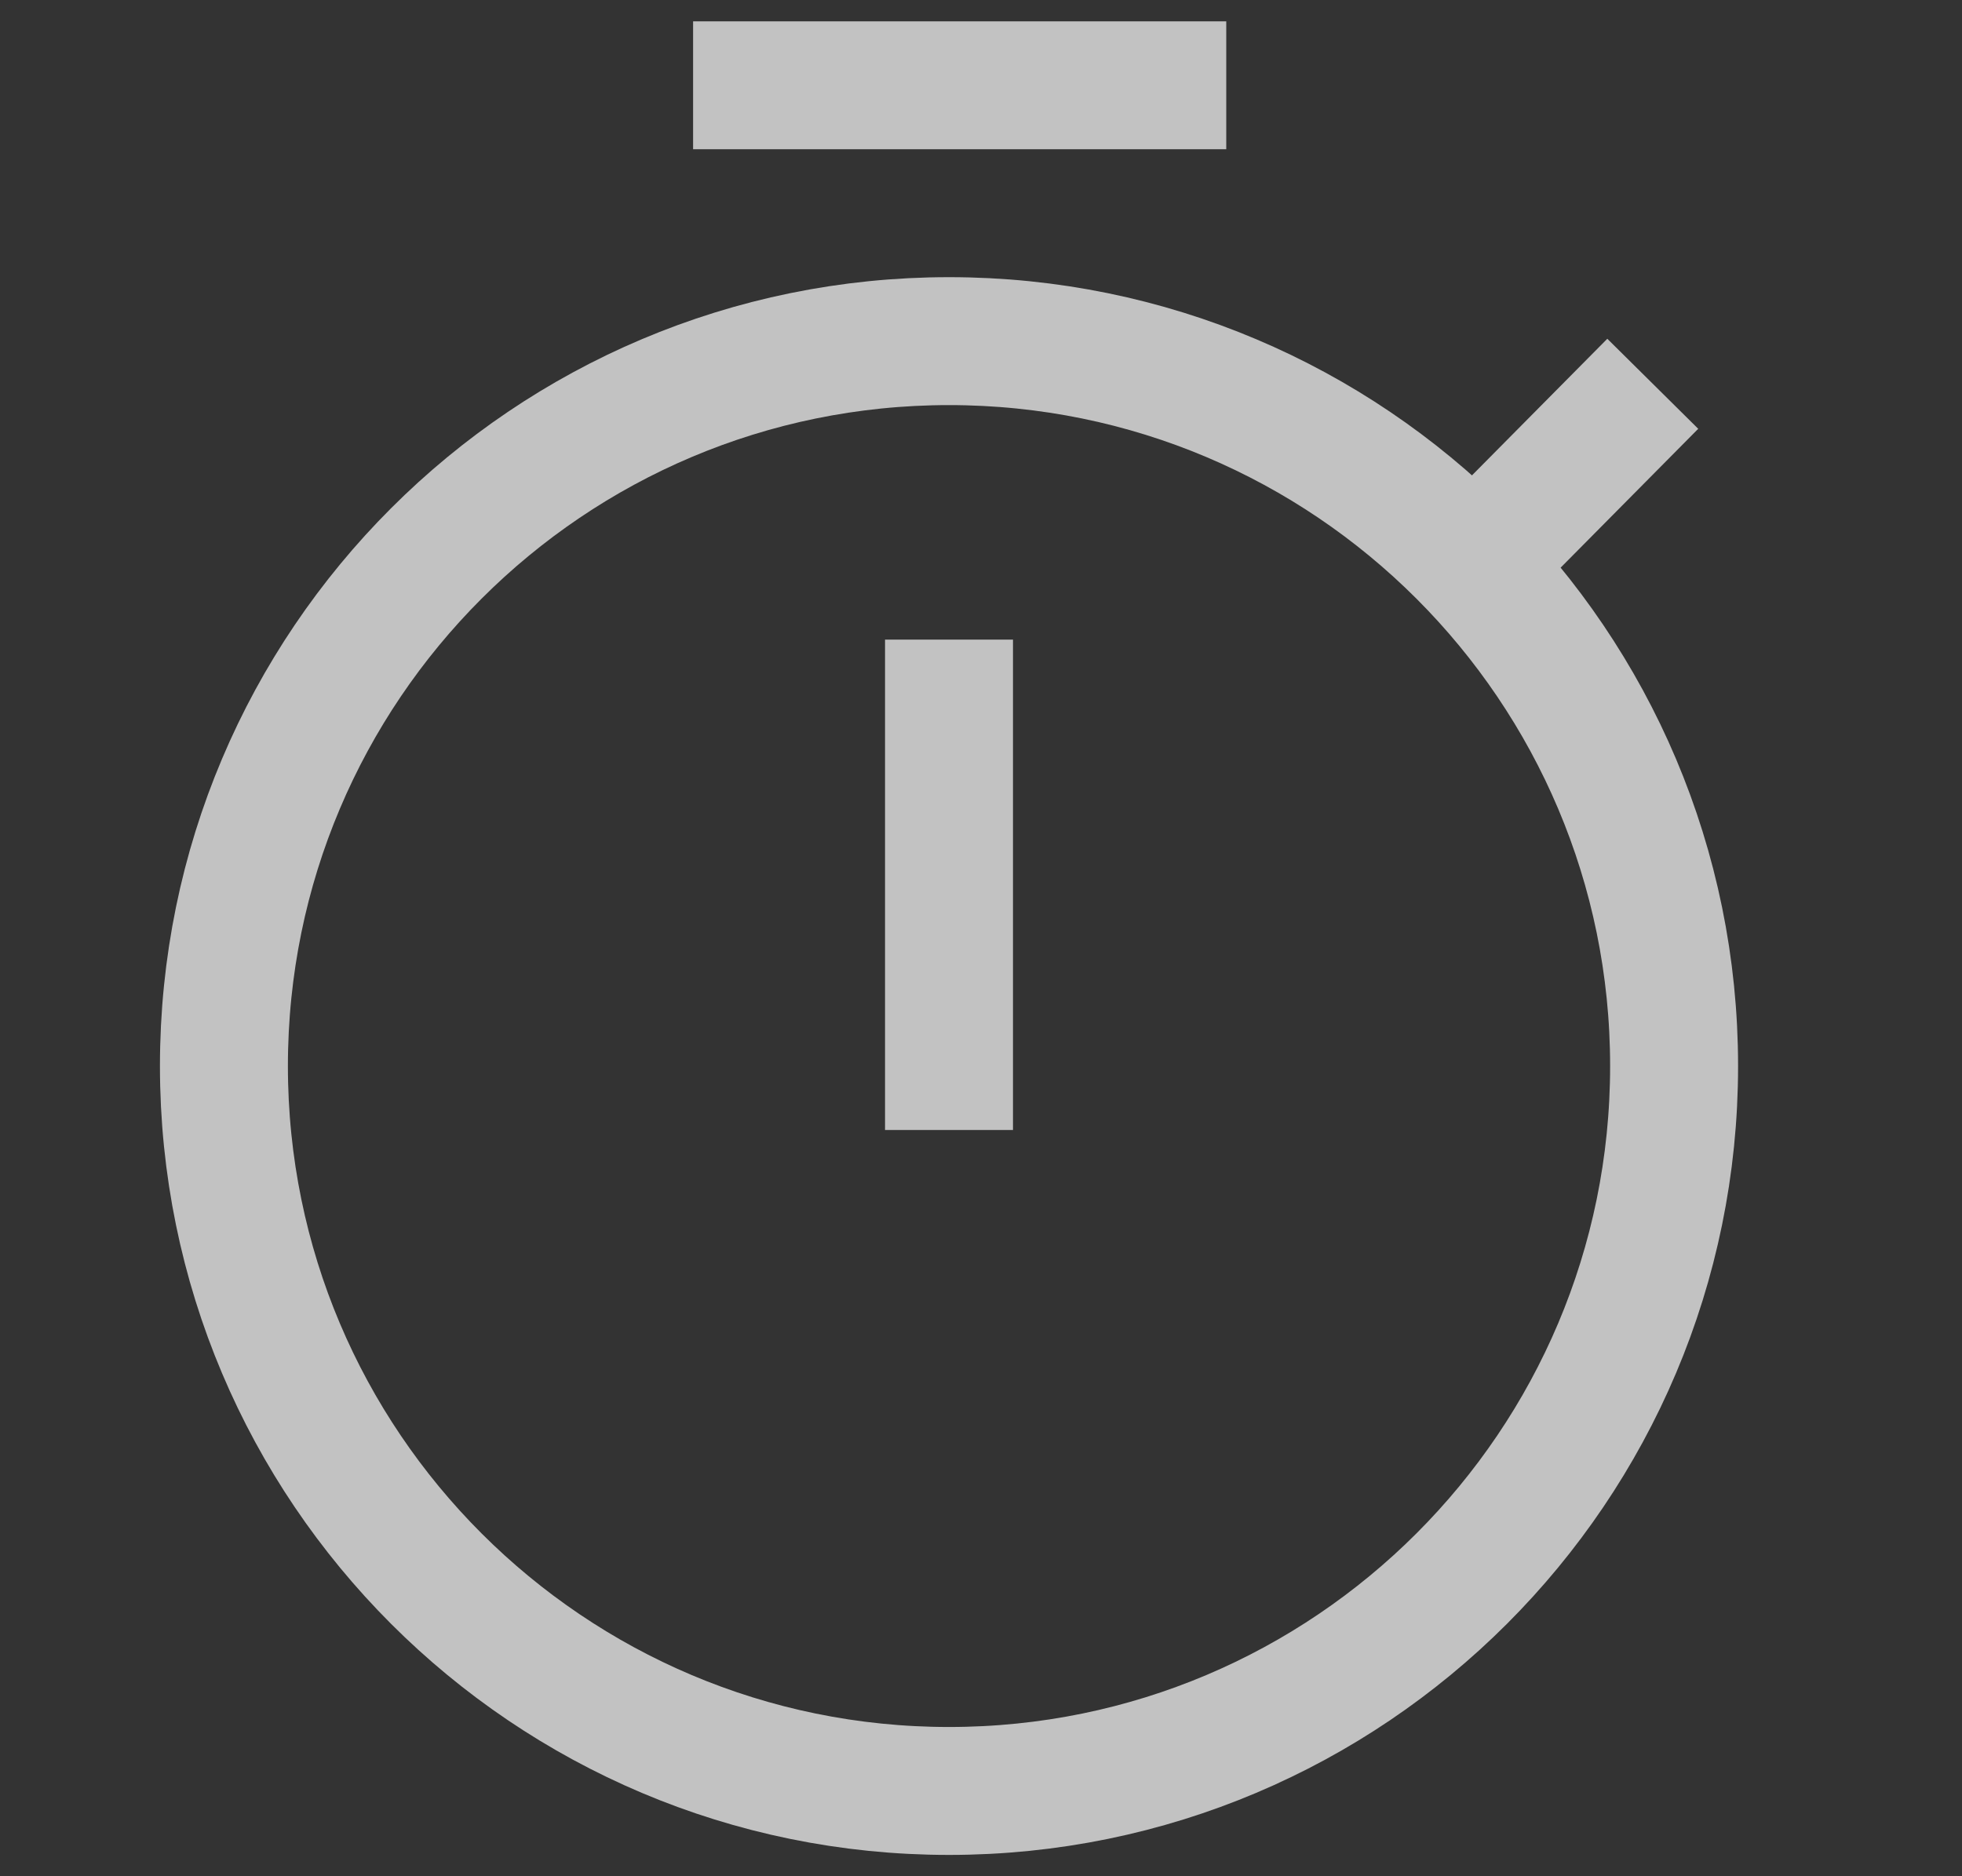 <svg width="23" height="22" viewBox="0 0 23 22" fill="none" xmlns="http://www.w3.org/2000/svg">
<rect x="0" y="0" width="23" height="22" fill="#333333" stroke="none"/>
<g opacity="0.7">
<path d="M11.125 7.5V13.25M17.269 6.626L19.375 4.5M8.125 1H14.375M11.125 21C6.431 21 2.625 17.194 2.625 12.5C2.625 7.806 6.431 4 11.125 4C15.819 4 19.625 7.806 19.625 12.5C19.625 17.194 15.819 21 11.125 21Z" stroke="white" stroke-width="1.5"/>
</g>
</svg>
